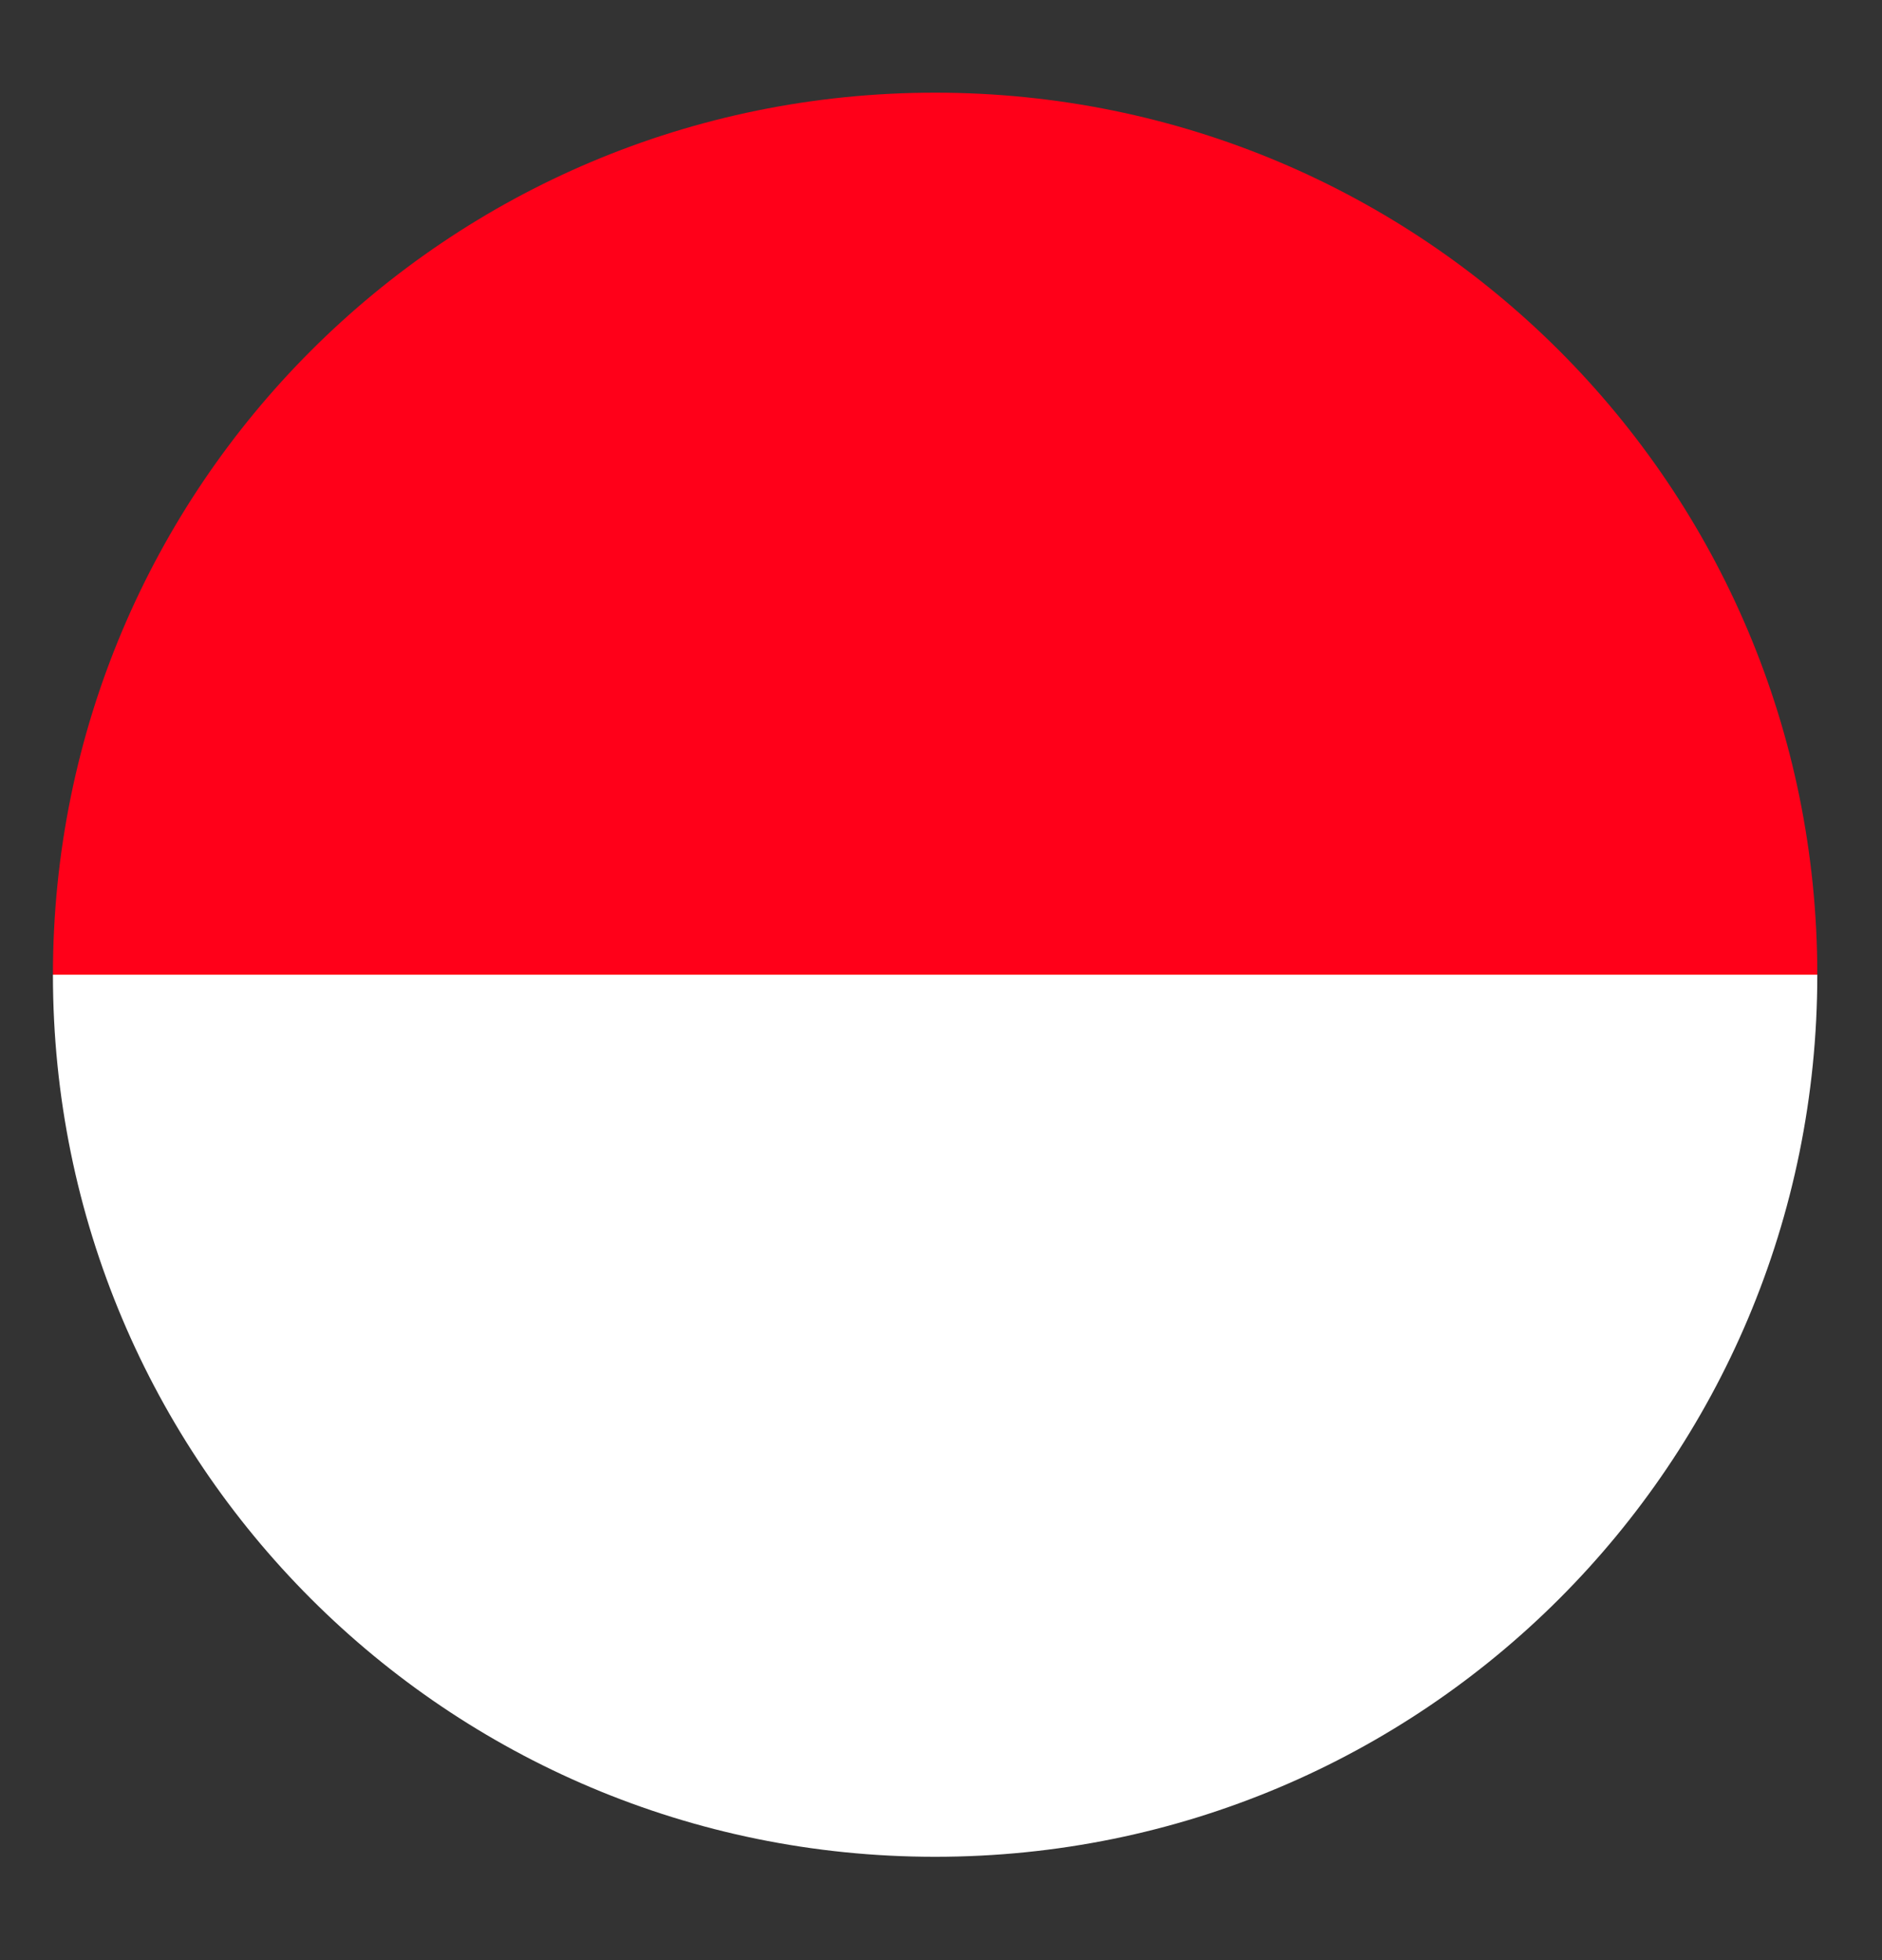 <svg width="24" height="25" viewBox="0 0 24 25" fill="none" xmlns="http://www.w3.org/2000/svg">
<rect x="0" y="0" width="24" height="25" fill="#333333" stroke="none"/>
<path d="M11.925 23.682C18.15 23.682 23.175 18.657 23.175 12.432H0.675C0.675 18.657 5.7 23.682 11.925 23.682Z" fill="white"/>
<path d="M11.925 1.182C5.7 1.182 0.675 6.207 0.675 12.432H23.175C23.175 6.207 18.15 1.182 11.925 1.182Z" fill="#FF0019"/>
</svg>
